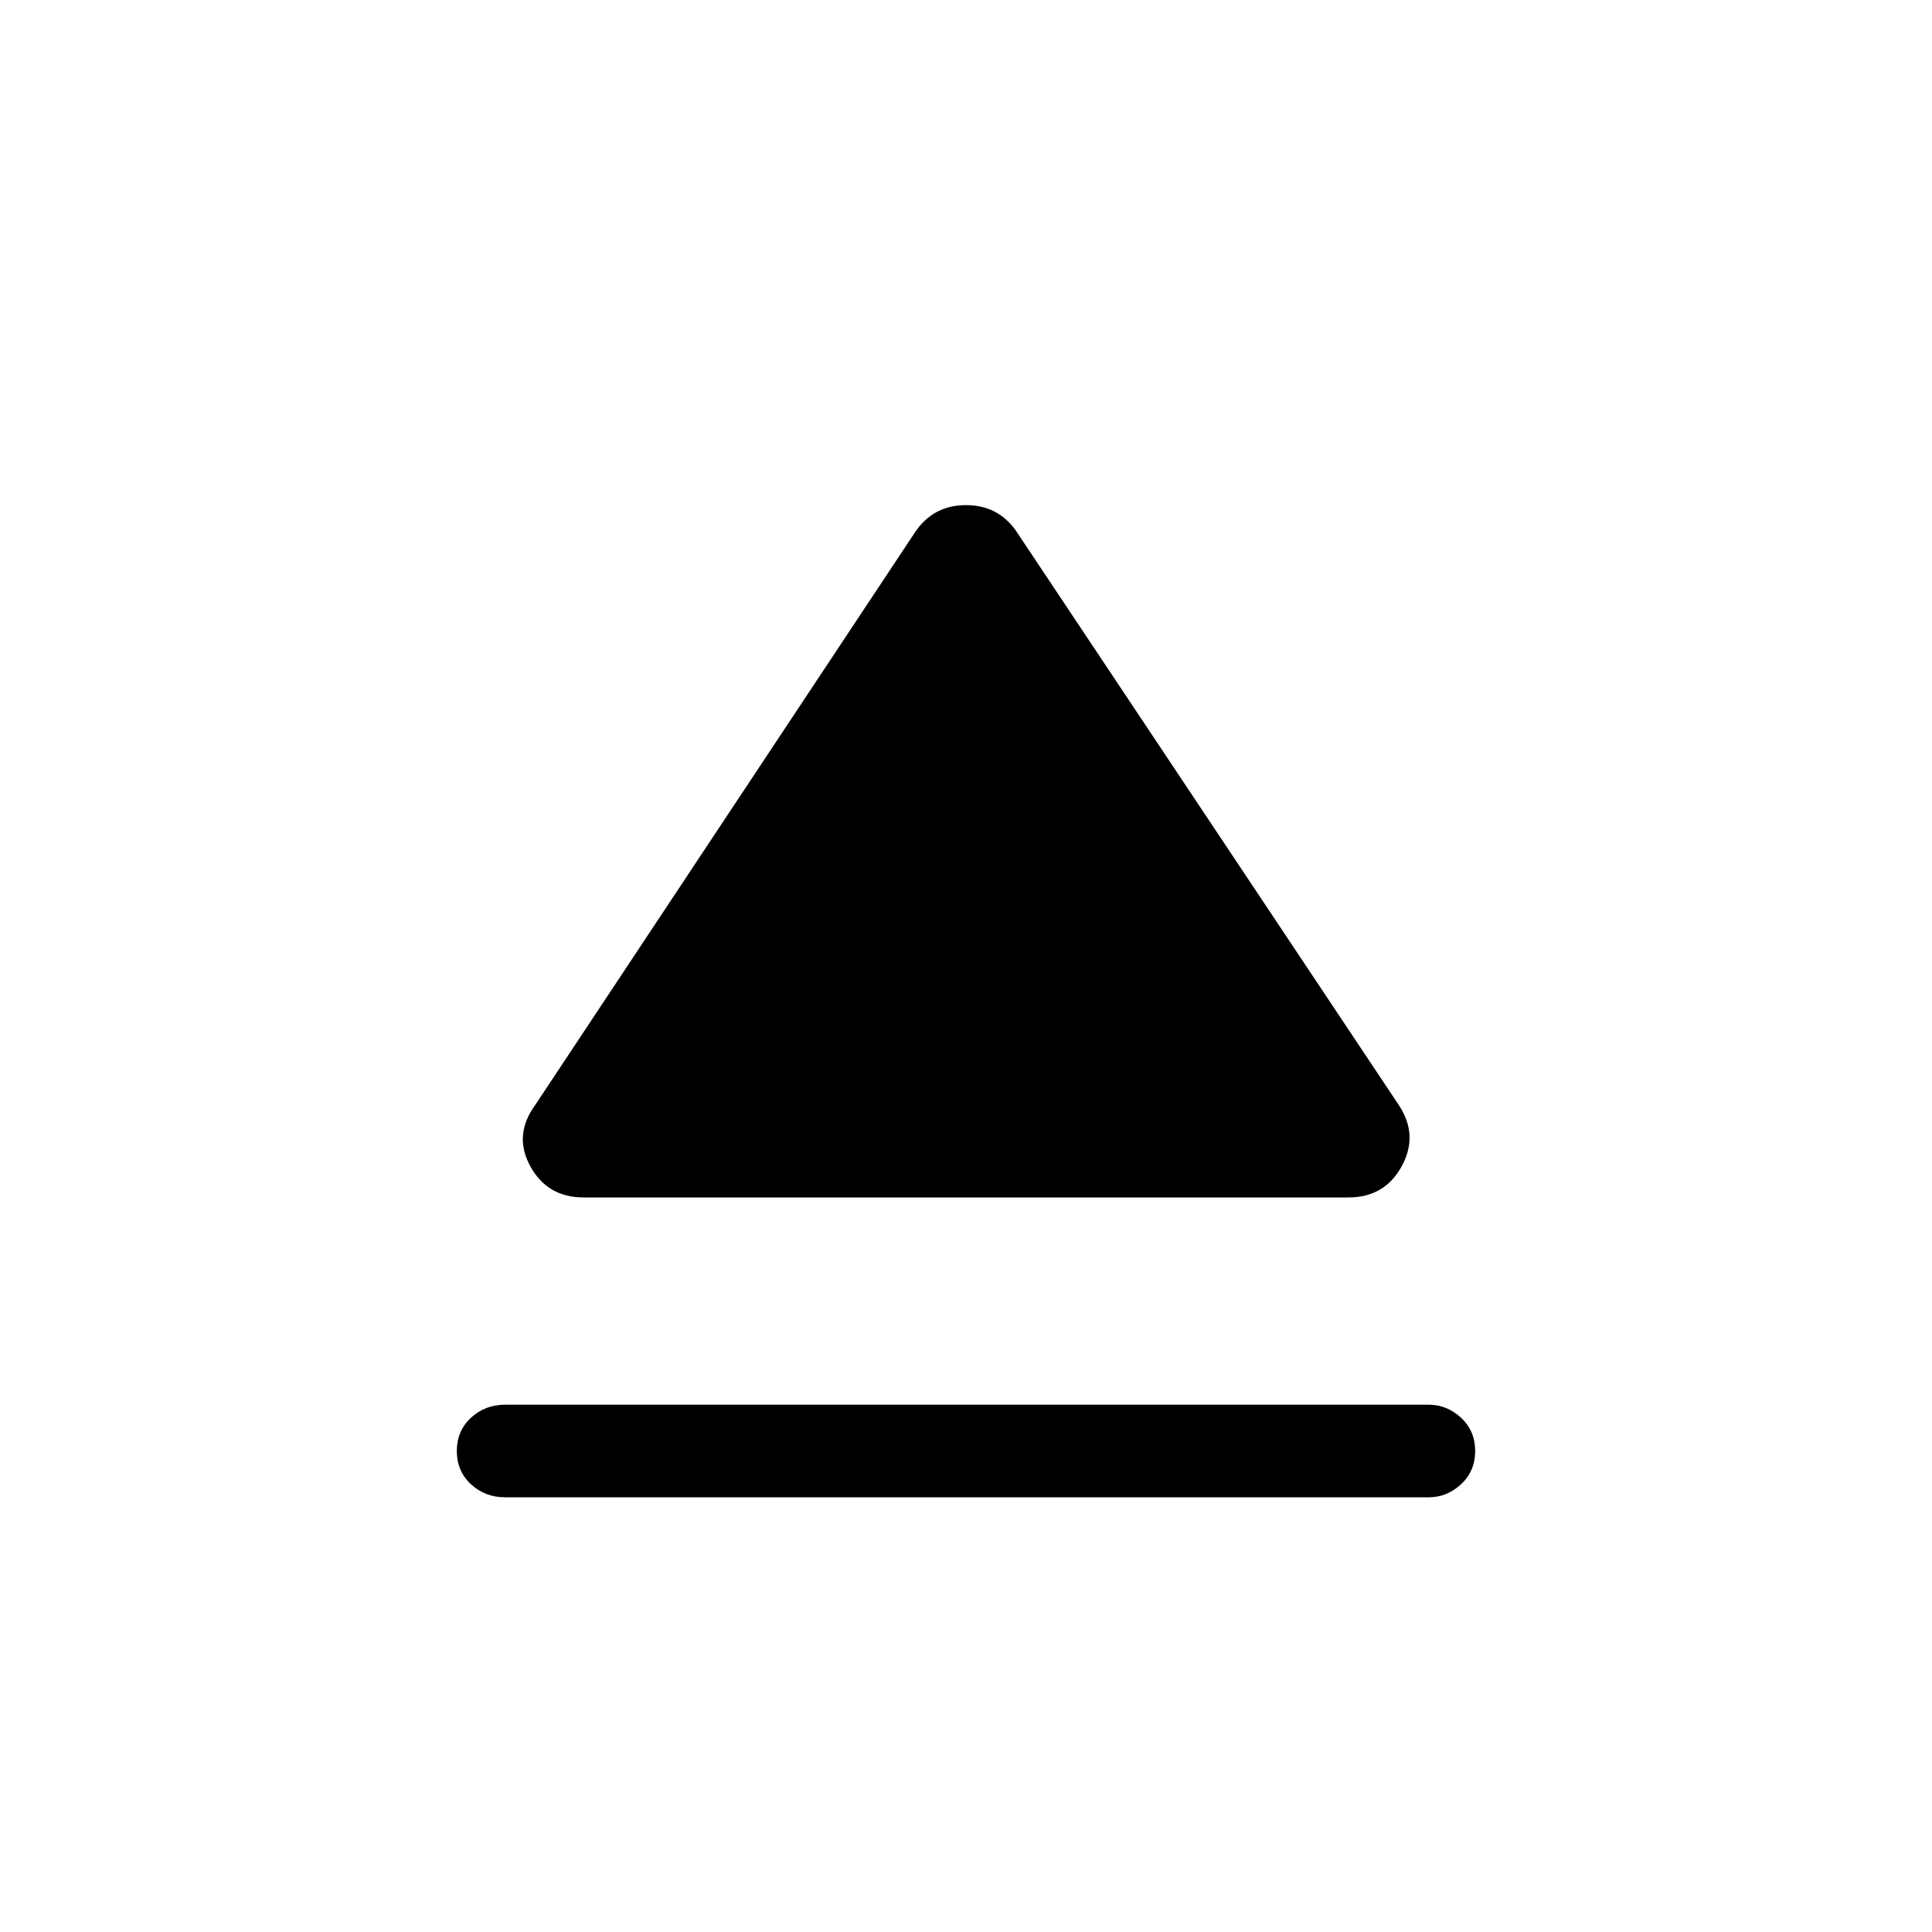 <svg xmlns="http://www.w3.org/2000/svg" height="40" width="40"><path d="M10.458 31Q10.042 31 9.75 30.729Q9.458 30.458 9.458 30.042Q9.458 29.625 9.75 29.354Q10.042 29.083 10.458 29.083H29.583Q29.958 29.083 30.25 29.354Q30.542 29.625 30.542 30.042Q30.542 30.458 30.25 30.729Q29.958 31 29.583 31ZM12.083 24.792Q11.333 24.792 10.979 24.146Q10.625 23.5 11.083 22.875L18.958 11Q19.333 10.458 20 10.458Q20.667 10.458 21.042 11L28.958 22.875Q29.375 23.5 29.021 24.146Q28.667 24.792 27.917 24.792Z"/></svg>